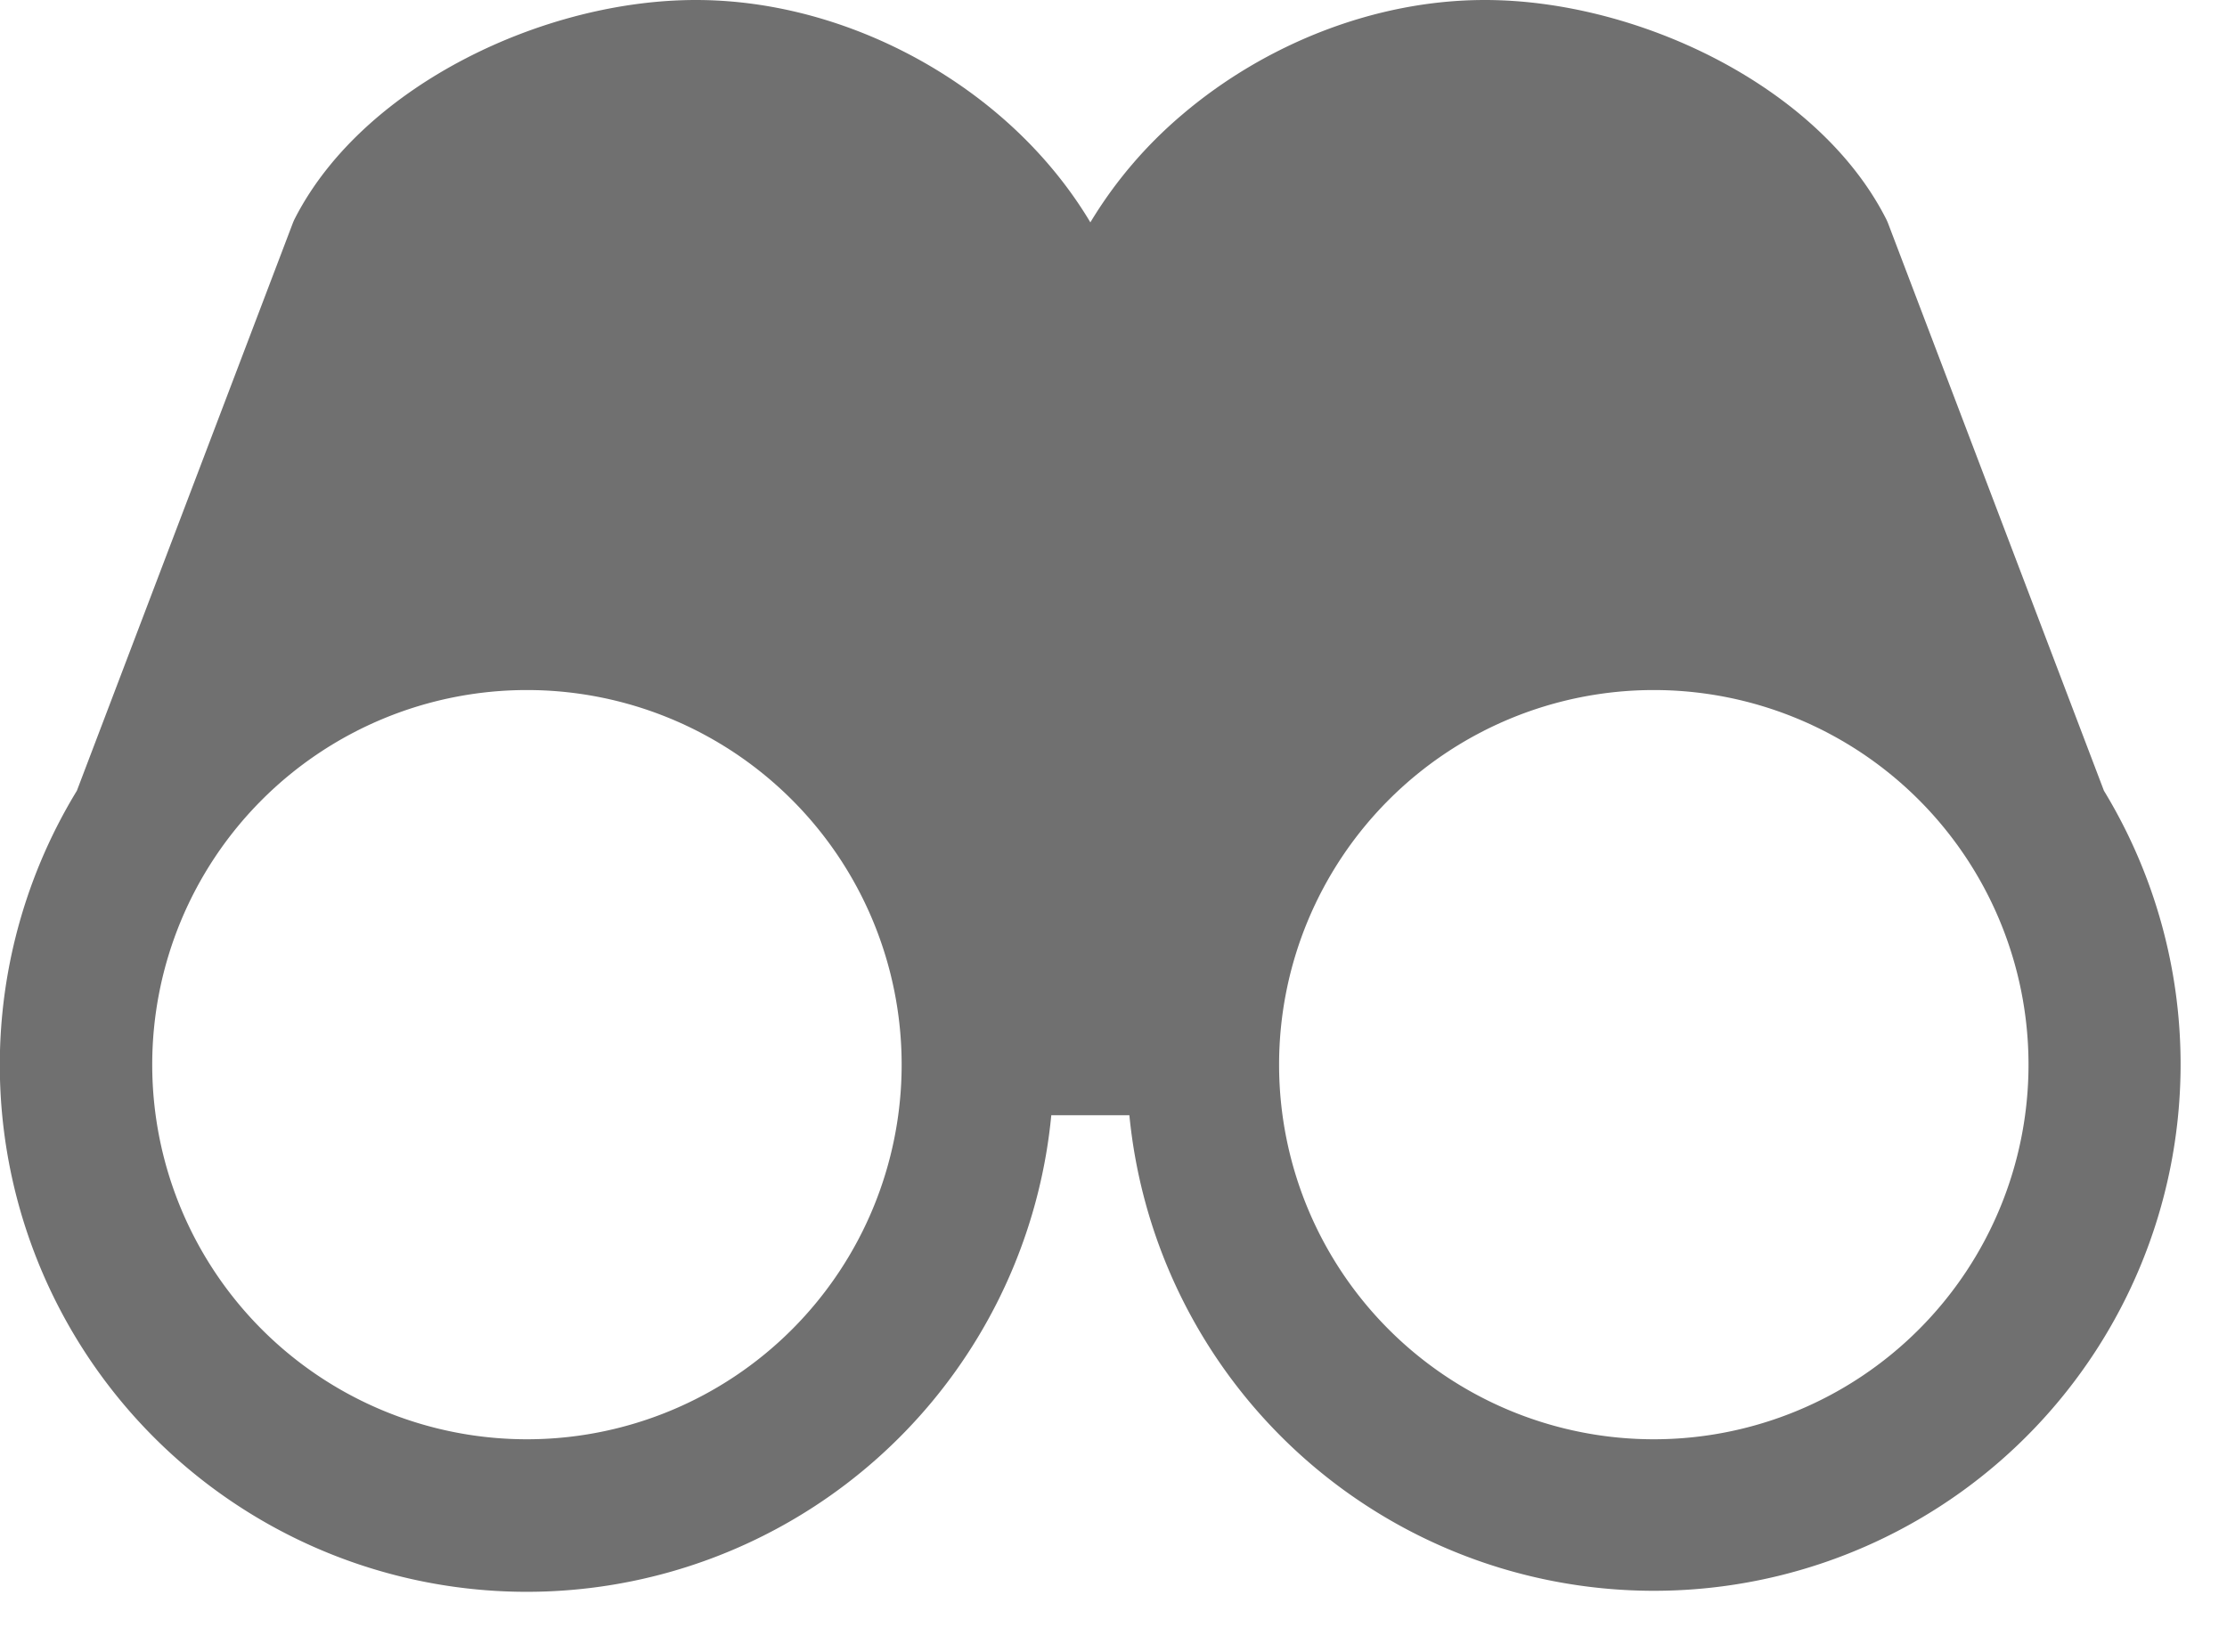 <svg width="31" height="23" fill="none" xmlns="http://www.w3.org/2000/svg"><path fill-rule="evenodd" clip-rule="evenodd" d="M13.902 1.598c.5.426.938.932 1.276 1.498a6.064 6.064 0 0 1 1.276-1.498C17.606.616 19.138 0 20.668 0c1.07 0 2.217.302 3.205.813.985.51 1.883 1.264 2.374 2.22a.756.756 0 0 1 .033.071l3.007 7.906a7.331 7.331 0 0 1-7.198 11.08 7.331 7.331 0 0 1-6.368-6.562h-1.087A7.335 7.335 0 1 1 1.07 11.01l3.007-7.906a.712.712 0 0 1 .032-.07c.493-.957 1.39-1.711 2.373-2.22C7.471.301 8.617 0 9.687 0c1.53 0 3.063.616 4.215 1.598ZM2.119 14.824a5.216 5.216 0 1 1 10.432 0 5.216 5.216 0 0 1-10.432 0Zm15.686 0a5.216 5.216 0 1 1 10.432 0 5.216 5.216 0 0 1-10.432 0Z" fill="#707070"/></svg>